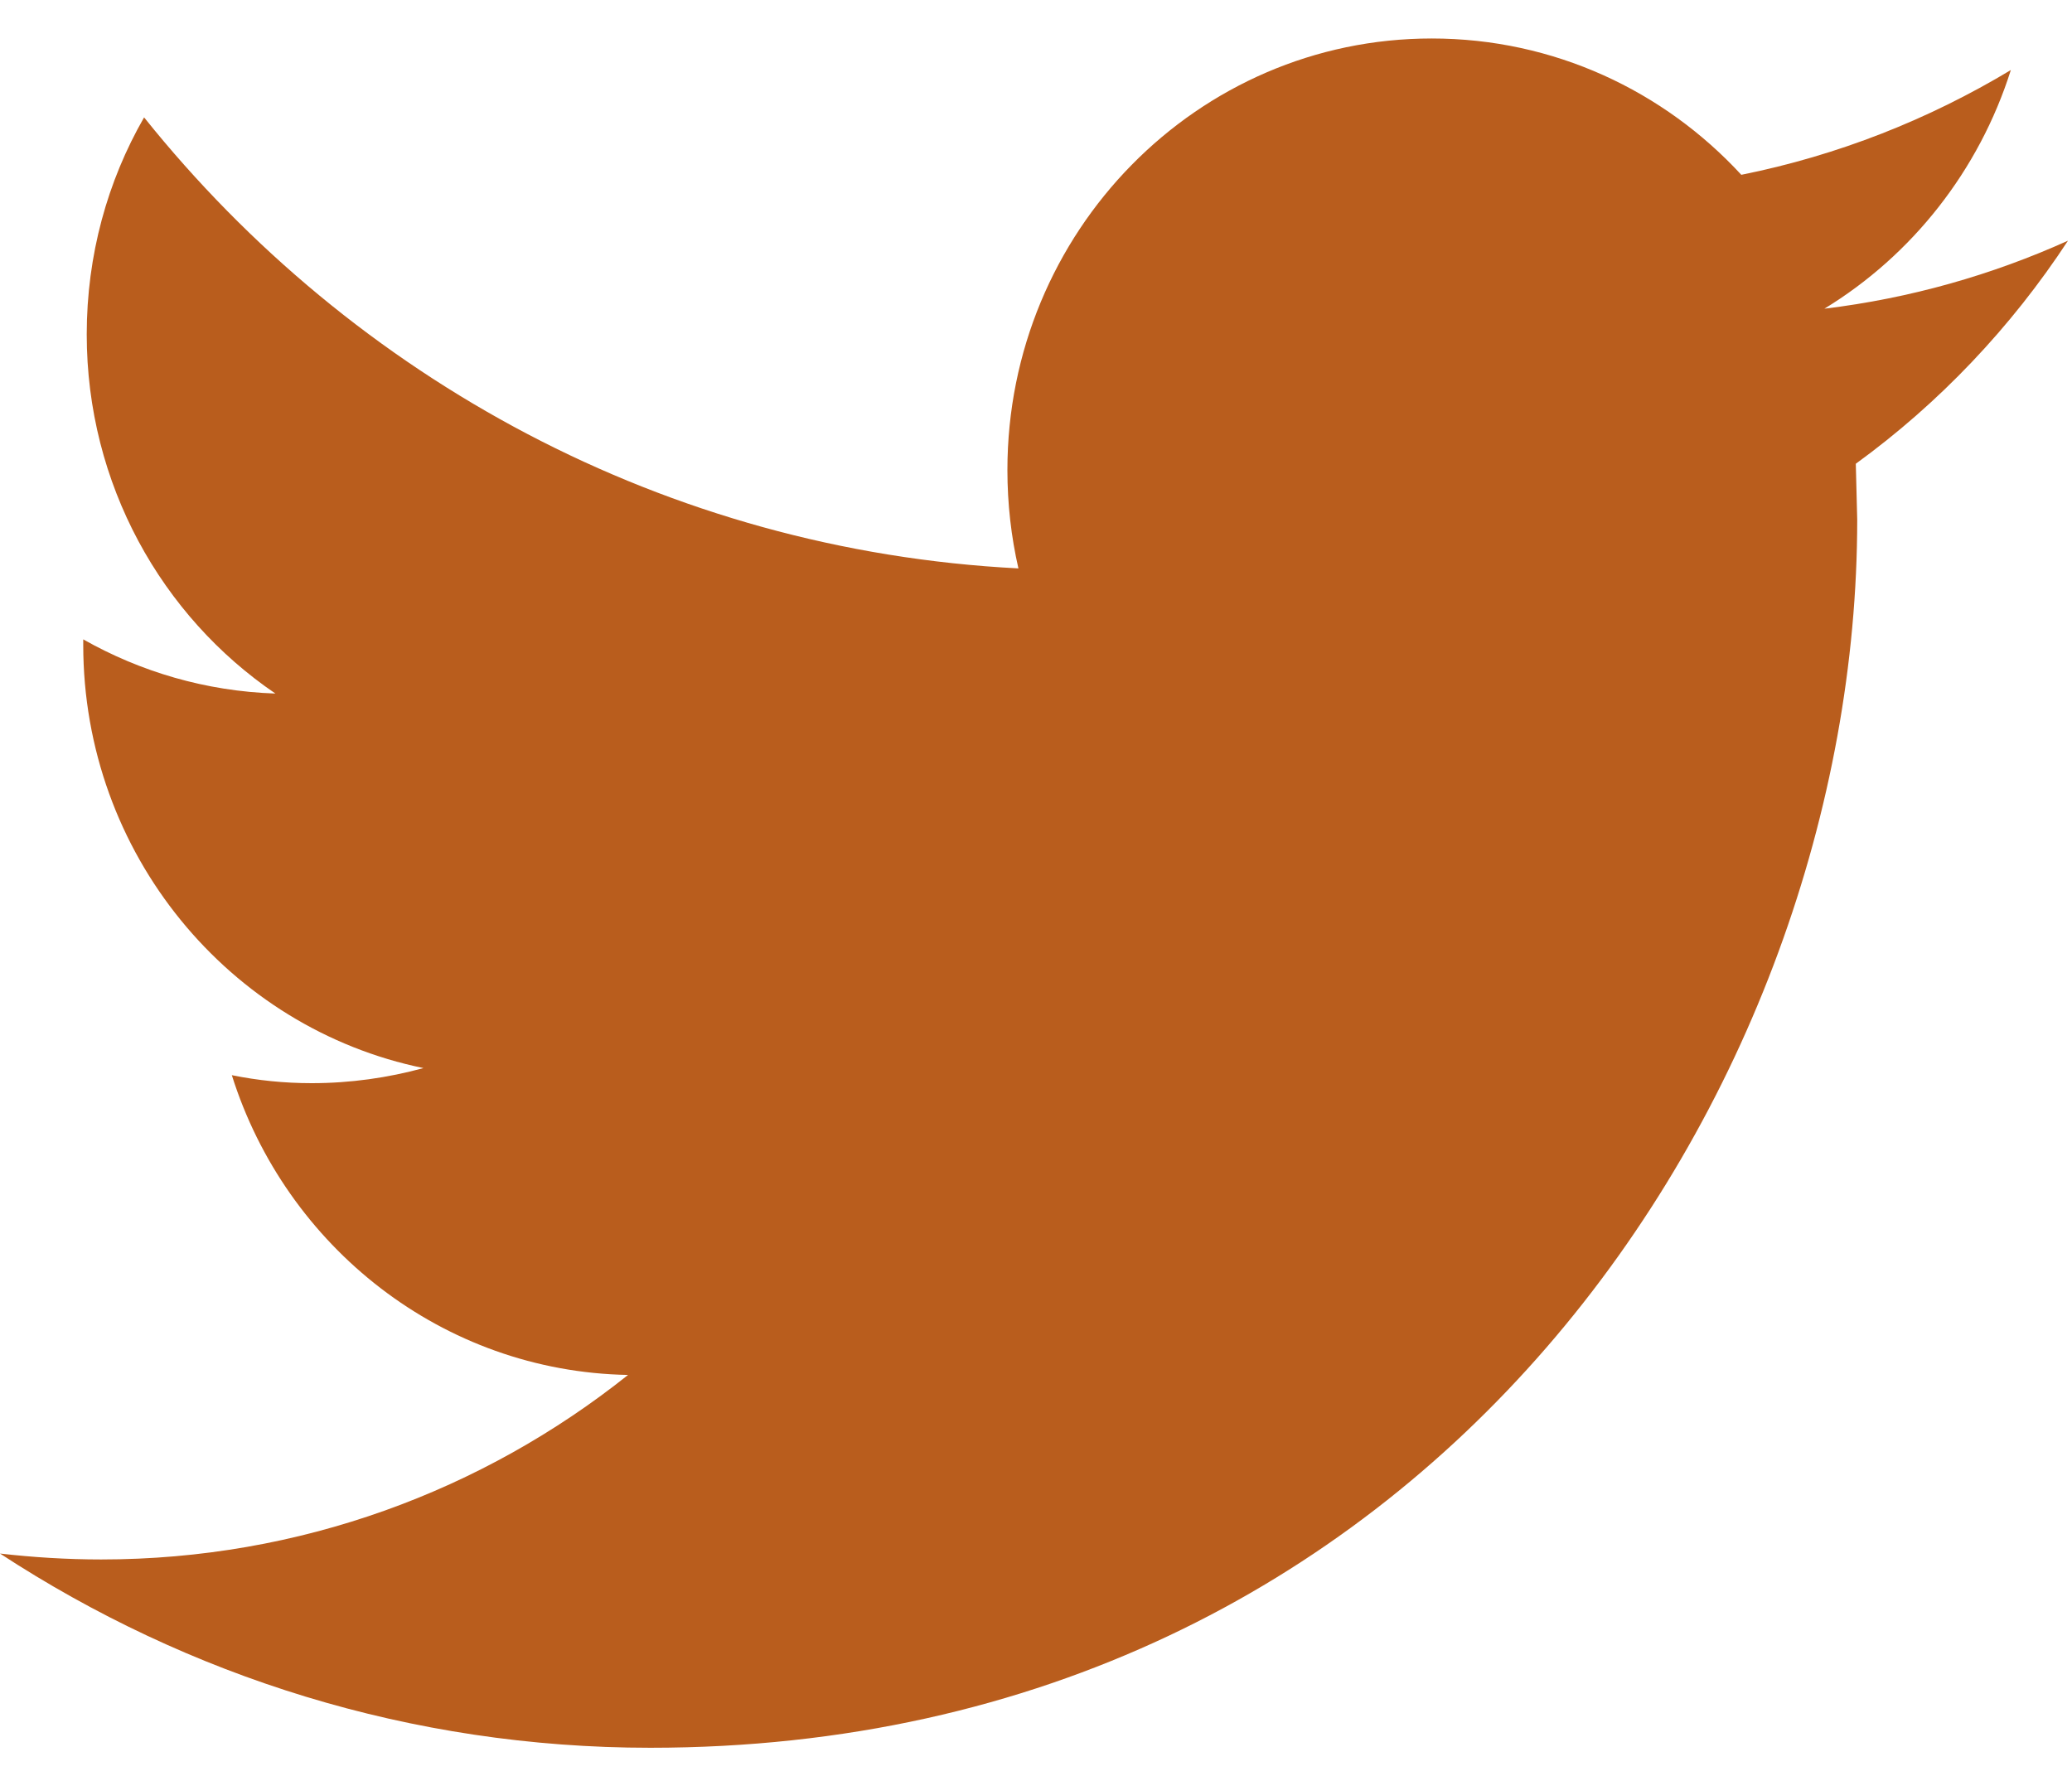 <svg width="35" height="30" viewBox="0 0 35 30" fill="none" xmlns="http://www.w3.org/2000/svg">
<g id="twitter_icon">
<g id="Group">
<g id="Group_2">
<path id="Vector" d="M34.932 4.066C33.646 4.646 32.267 5.039 30.817 5.215C32.297 4.313 33.43 2.882 33.967 1.183C32.579 2.018 31.047 2.625 29.414 2.953C28.106 1.534 26.247 0.65 24.184 0.65C20.226 0.65 17.017 3.915 17.017 7.94C17.017 8.511 17.081 9.069 17.203 9.602C11.248 9.297 5.968 6.394 2.434 1.983C1.816 3.058 1.465 4.311 1.465 5.648C1.465 8.178 2.731 10.41 4.652 11.716C3.477 11.677 2.373 11.348 1.406 10.801V10.892C1.406 14.424 3.877 17.372 7.153 18.043C6.553 18.207 5.92 18.298 5.265 18.298C4.802 18.298 4.355 18.252 3.916 18.163C4.828 21.062 7.474 23.17 10.609 23.227C8.157 25.182 5.066 26.344 1.709 26.344C1.131 26.344 0.561 26.308 0 26.244C3.172 28.317 6.937 29.525 10.984 29.525C24.166 29.525 31.372 18.414 31.372 8.778L31.348 7.834C32.756 6.812 33.974 5.528 34.932 4.066Z" fill="#B95D1D"/>
</g>
</g>
</g>
</svg>

